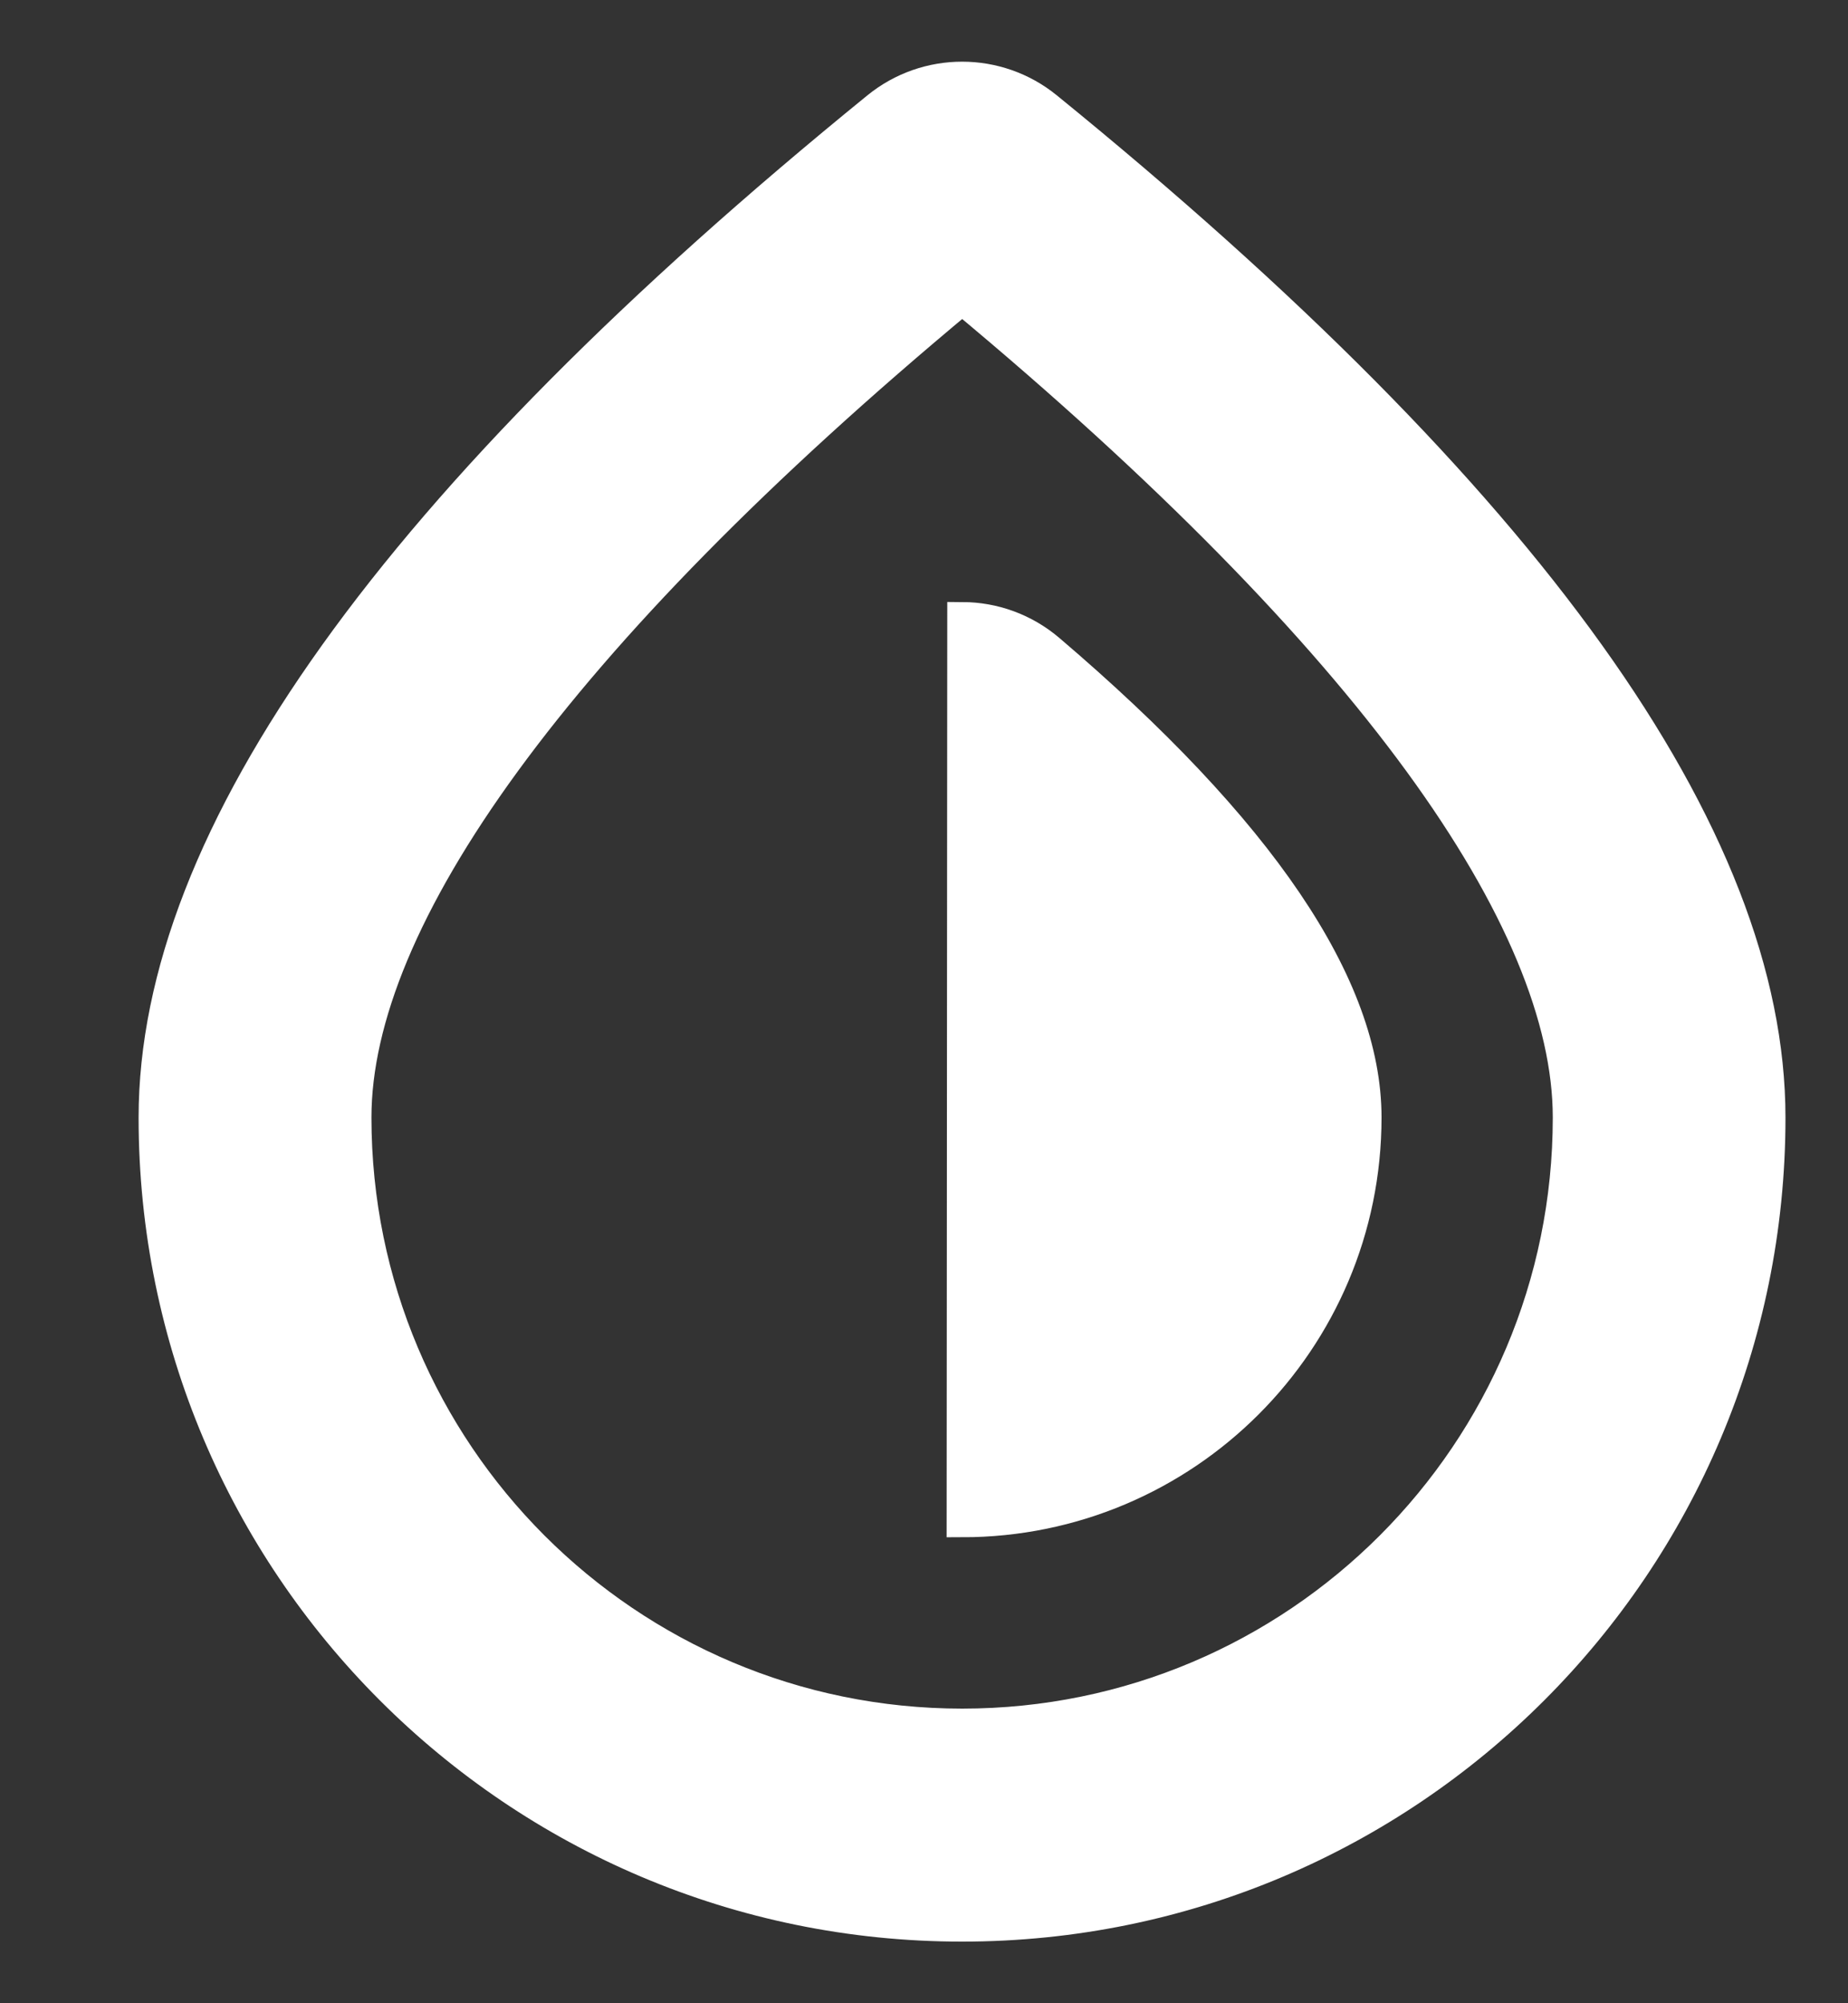 <?xml version="1.0" encoding="UTF-8"?>
<svg width="12px" height="13px" viewBox="0 0 12 13" version="1.1" xmlns="http://www.w3.org/2000/svg" xmlns:xlink="http://www.w3.org/1999/xlink">
    <rect x="0" y="0" width="12" height="13" fill="#333333" stroke="none"/>
    <!-- Generator: sketchtool 54.1 (76490) - https://sketchapp.com -->
    <title>7E2EAED6-AE95-4010-B825-8886592BC5C7</title>
    <desc>Created with sketchtool.</desc>
    <g id="UI-KIT" stroke="none" stroke-width="1" fill="none" fill-rule="evenodd">
        <g transform="translate(-1159, -4695)" fill="#FFFFFF" fill-rule="nonzero" id="Group-4-Copy-2" stroke="#FFFFFF" stroke-width="0.2">
            <g transform="translate(971, 4683)">
                <g id="legend/default">
                    <g id="icon/opacity/default" transform="translate(188, 12.5)">
                        <g id="iconopacitydefault" transform="translate(1, 0)">
                            <path d="M1.312,6.752 C1.312,8.926 3.074,10.688 5.248,10.688 C7.421,10.688 9.183,8.926 9.183,6.752 C9.183,5.473 7.91,3.654 5.248,1.44 C2.585,3.654 1.312,5.473 1.312,6.752 Z M5.247,12 C2.349,12 0,9.651 0,6.753 C0,4.925 1.565,2.74 4.696,0.196 C5.017,-0.065 5.478,-0.065 5.799,0.196 C8.929,2.74 10.494,4.925 10.494,6.753 C10.494,9.651 8.145,12 5.247,12 Z M5.251,3.507 L5.247,9.376 C6.696,9.376 7.871,8.202 7.871,6.752 C7.871,5.897 7.186,4.885 5.814,3.716 C5.652,3.578 5.452,3.508 5.251,3.507 L5.251,3.507 Z" id="Shape"></path>
                        </g>
                    </g>
                </g>
            </g>
        </g>
    </g>
</svg>